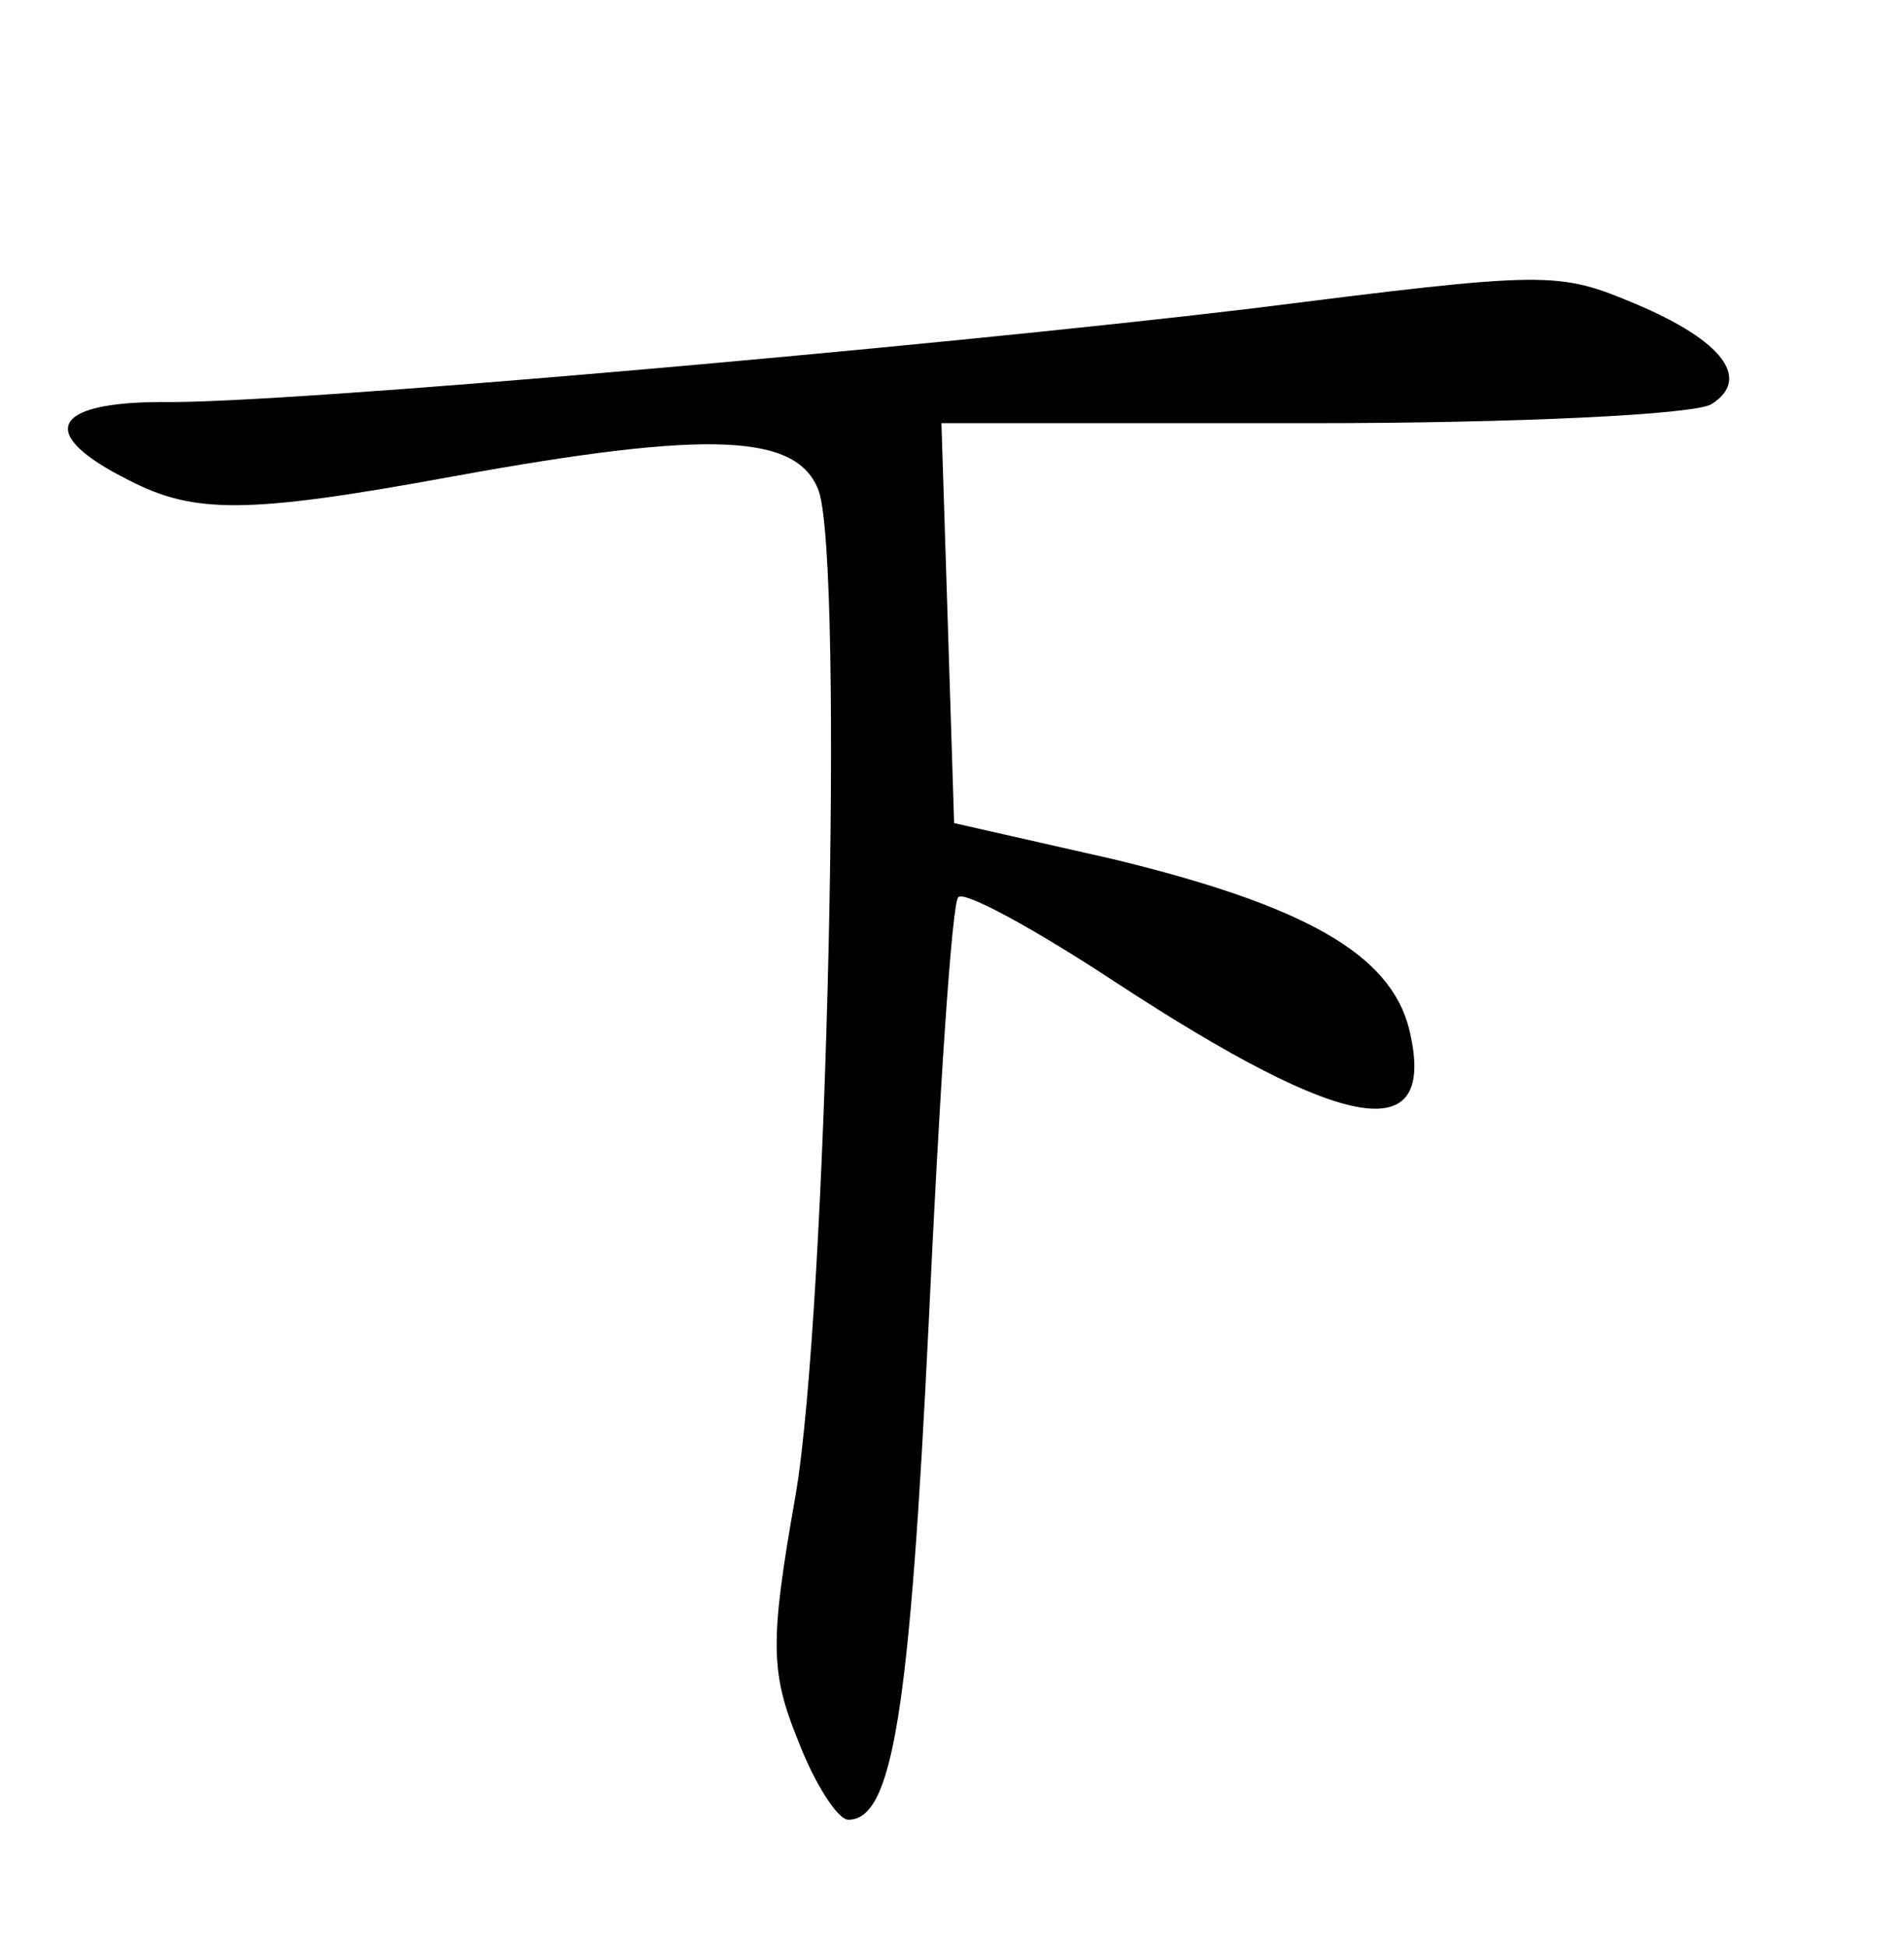 <?xml version="1.0" standalone="no"?>
<!DOCTYPE svg PUBLIC "-//W3C//DTD SVG 20010904//EN"
 "http://www.w3.org/TR/2001/REC-SVG-20010904/DTD/svg10.dtd">
<svg version="1.0" xmlns="http://www.w3.org/2000/svg"
 width="90pt" height="92pt" viewBox="0 0 90 92"
 preserveAspectRatio="xMidYMid meet">
<g transform="translate(0,92) scale(0.1,-0.1)"
fill="#000000" stroke="none">
<path d="M590 774 c-151 -18 -457 -45 -513 -44 -53 0 -60 -15 -16 -37 31 -16
56 -16 154 2 121 22 162 20 172 -7 12 -35 4 -388 -11 -475 -12 -68 -12 -83 1
-115 8 -21 19 -38 24 -38 21 0 29 51 38 235 5 108 11 199 14 201 3 3 36 -15
74 -40 110 -72 153 -79 139 -22 -9 35 -49 58 -140 80 l-75 17 -3 95 -3 94 175
0 c96 0 181 4 189 9 19 12 5 30 -35 47 -38 16 -41 16 -184 -2z"/>
</g>
</svg>
